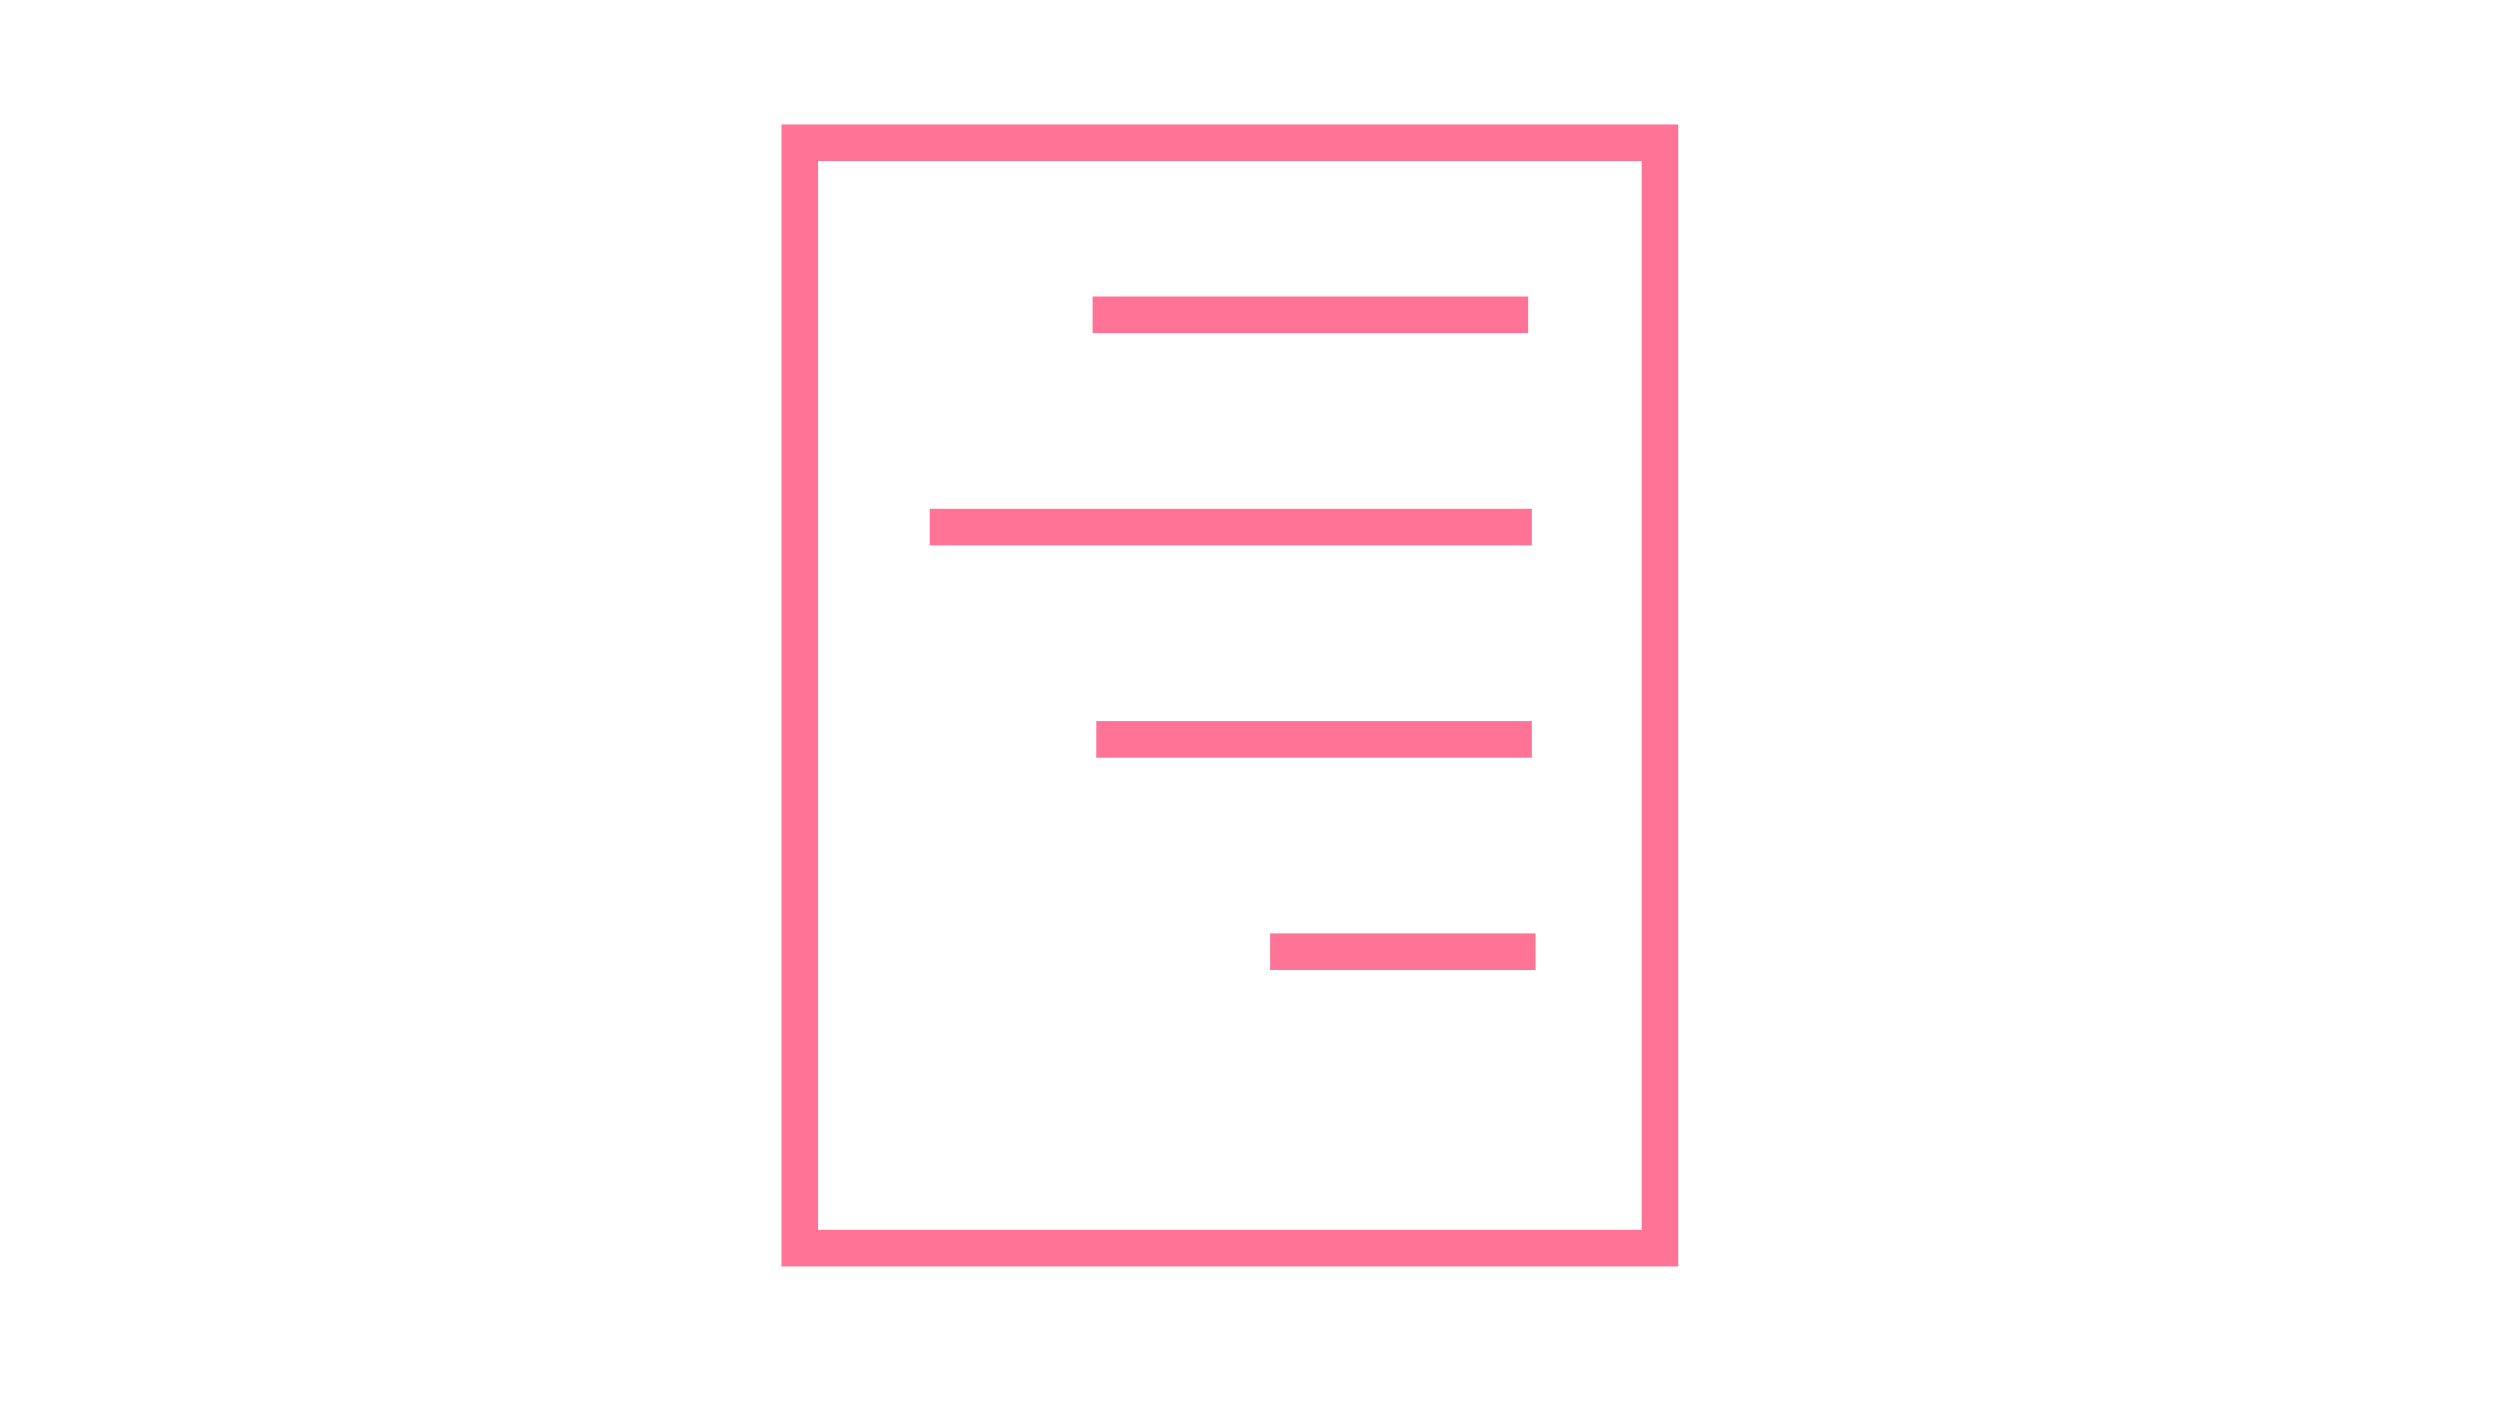 <?xml version="1.0" encoding="utf-8"?>
<!-- Generator: Adobe Illustrator 25.2.3, SVG Export Plug-In . SVG Version: 6.00 Build 0)  -->
<svg version="1.1" id="Layer_1" xmlns="http://www.w3.org/2000/svg" xmlns:xlink="http://www.w3.org/1999/xlink" x="0px" y="0px"
	 viewBox="0 0 1366 768" style="enable-background:new 0 0 1366 768;" xml:space="preserve">
<style type="text/css">
	.st0{fill:#FF7396;}
	.st1{fill:none;stroke:#FF7396;stroke-width:20;stroke-miterlimit:10;}
</style>
<g>
	<path class="st0" d="M897,88v584H447V88H897 M917,68H427v624h490V68L917,68z"/>
</g>
<g>
	<line class="st1" x1="597" y1="172" x2="835" y2="172"/>
</g>
<line class="st1" x1="508" y1="288" x2="837" y2="288"/>
<line class="st1" x1="694" y1="520" x2="839" y2="520"/>
<g>
	<line class="st1" x1="599" y1="404" x2="837" y2="404"/>
</g>
</svg>
